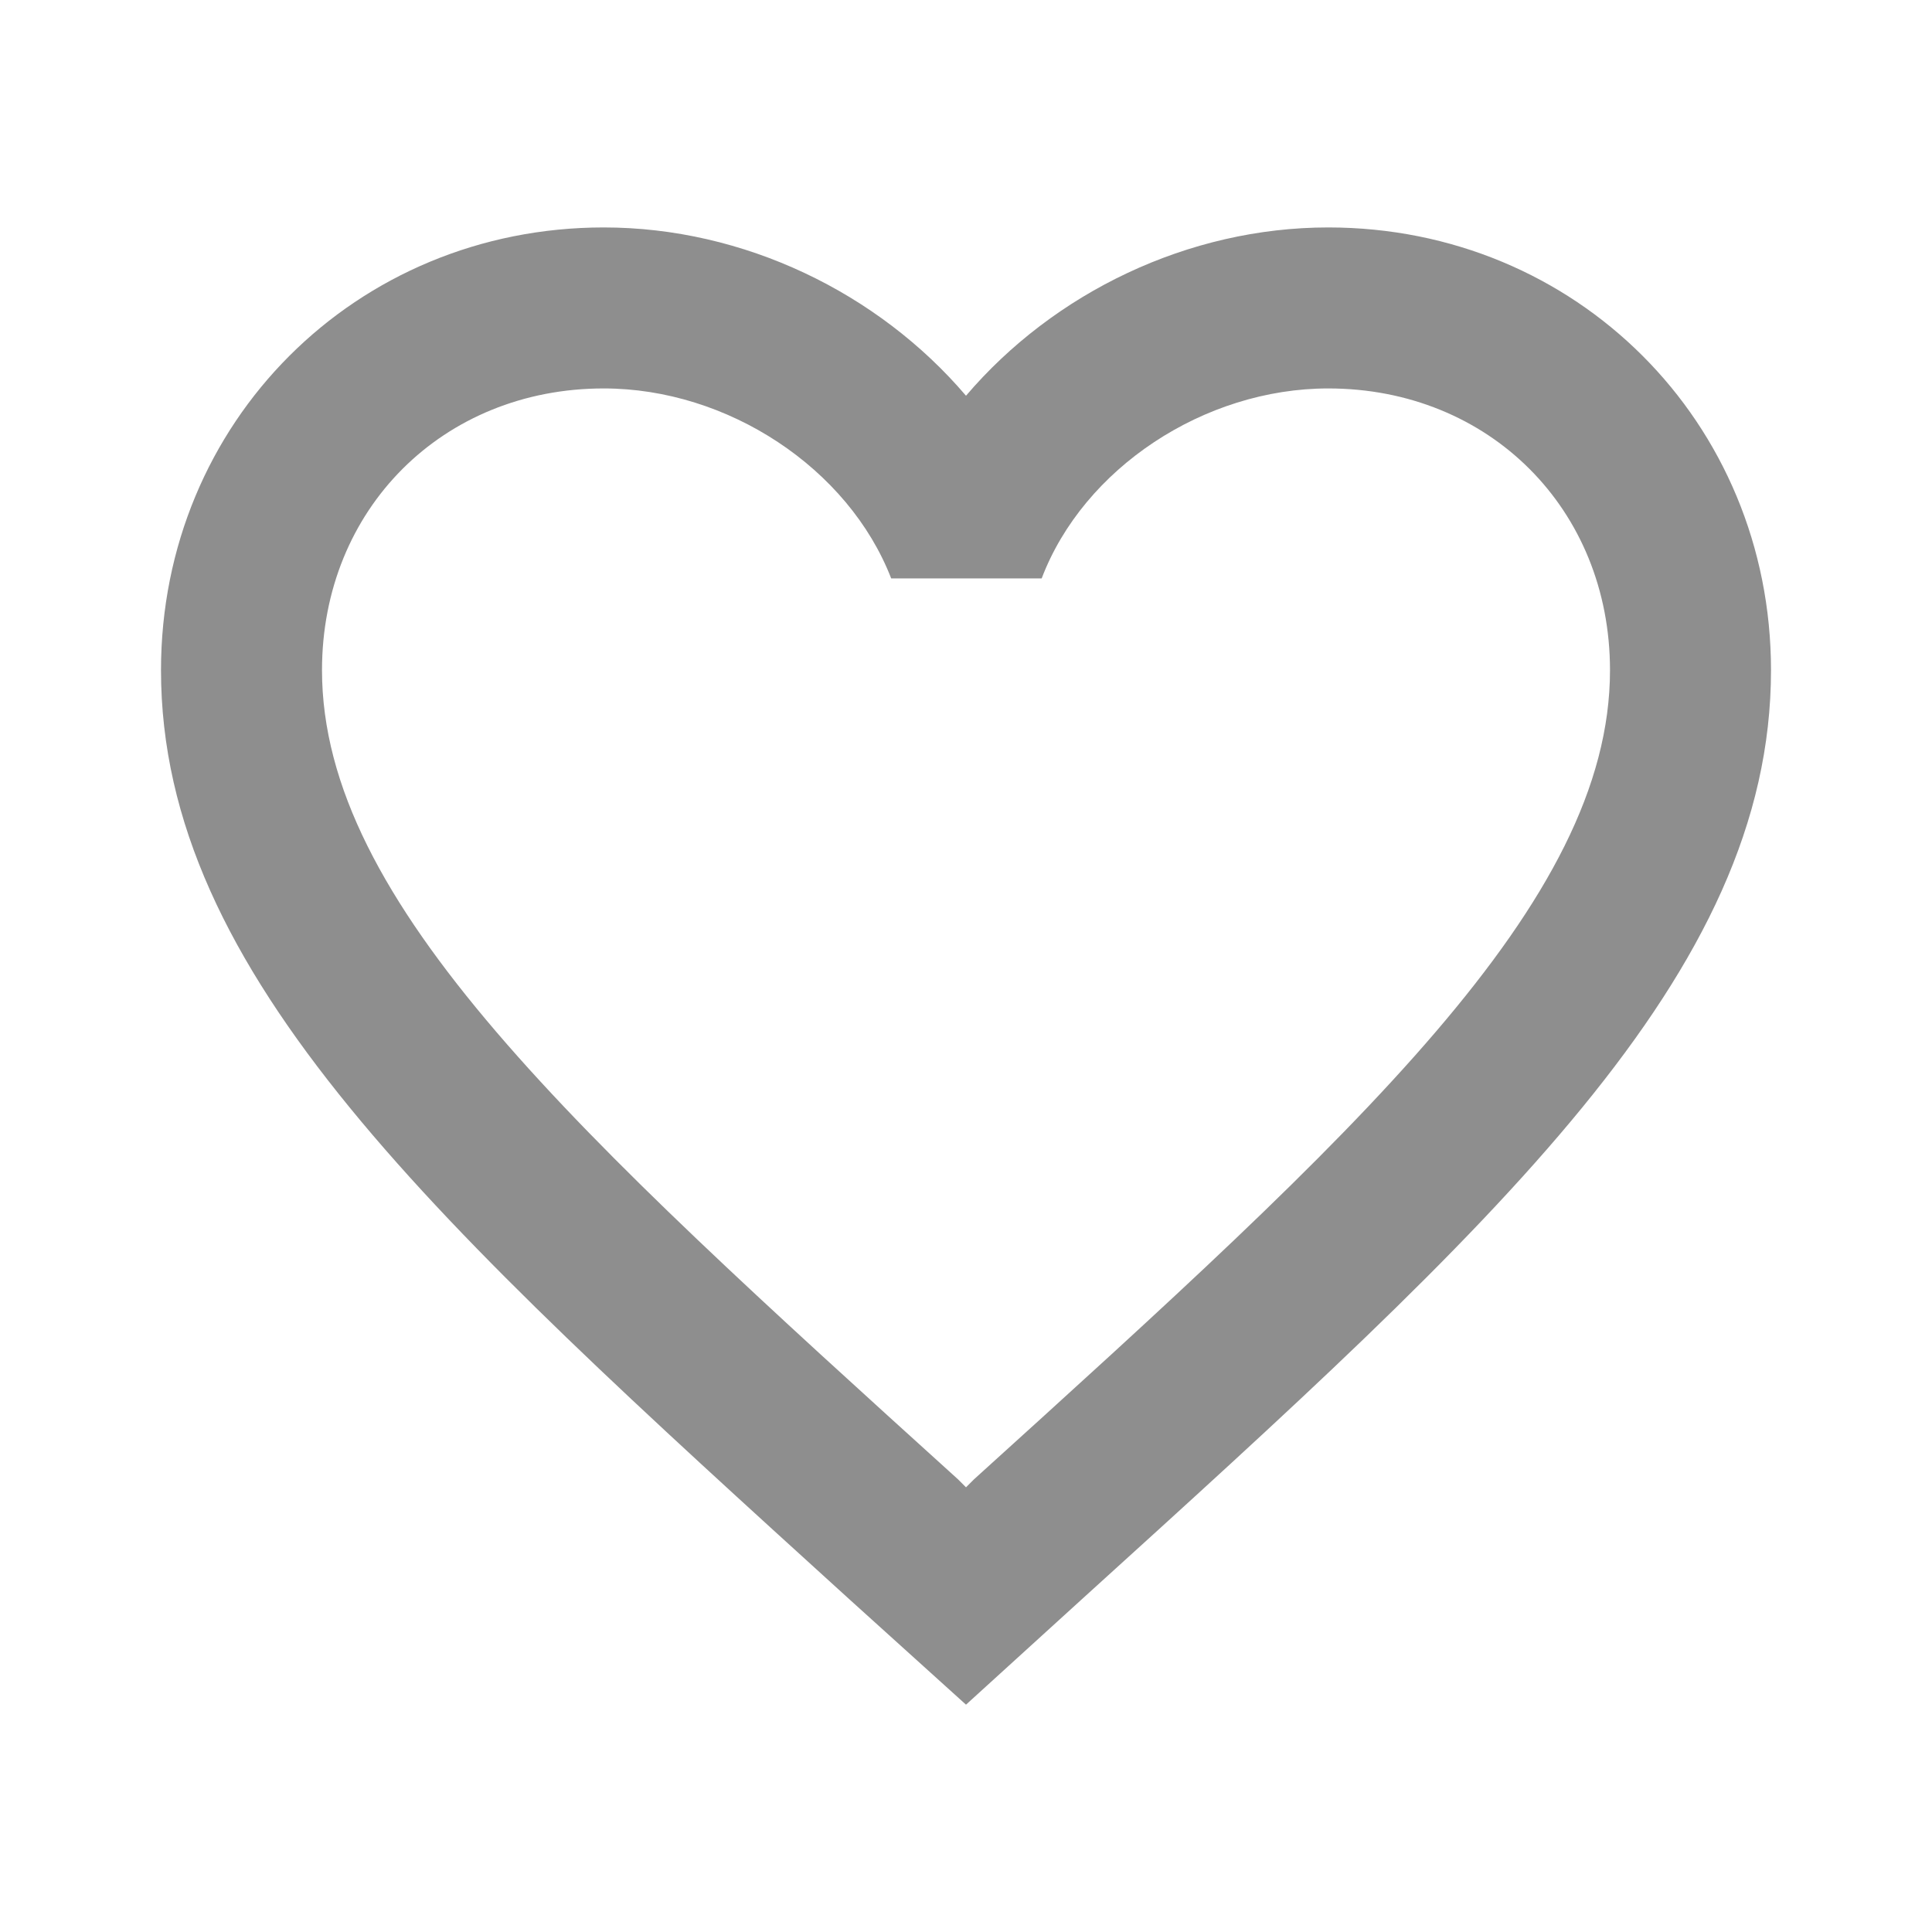 <svg width="18" height="18" viewBox="0 0 18 18" fill="none" xmlns="http://www.w3.org/2000/svg">
<path d="M12.375 2.119C11.07 2.119 9.818 2.727 9 3.687C8.182 2.727 6.93 2.119 5.625 2.119C3.315 2.119 1.5 3.934 1.5 6.244C1.5 9.079 4.05 11.389 7.912 14.899L9 15.882L10.088 14.892C13.95 11.389 16.5 9.079 16.5 6.244C16.5 3.934 14.685 2.119 12.375 2.119ZM9.075 13.782L9 13.857L8.925 13.782C5.355 10.549 3 8.412 3 6.244C3 4.744 4.125 3.619 5.625 3.619C6.78 3.619 7.905 4.362 8.303 5.389H9.705C10.095 4.362 11.22 3.619 12.375 3.619C13.875 3.619 15 4.744 15 6.244C15 8.412 12.645 10.549 9.075 13.782Z" fill="#8E8E8E"/>
</svg>

